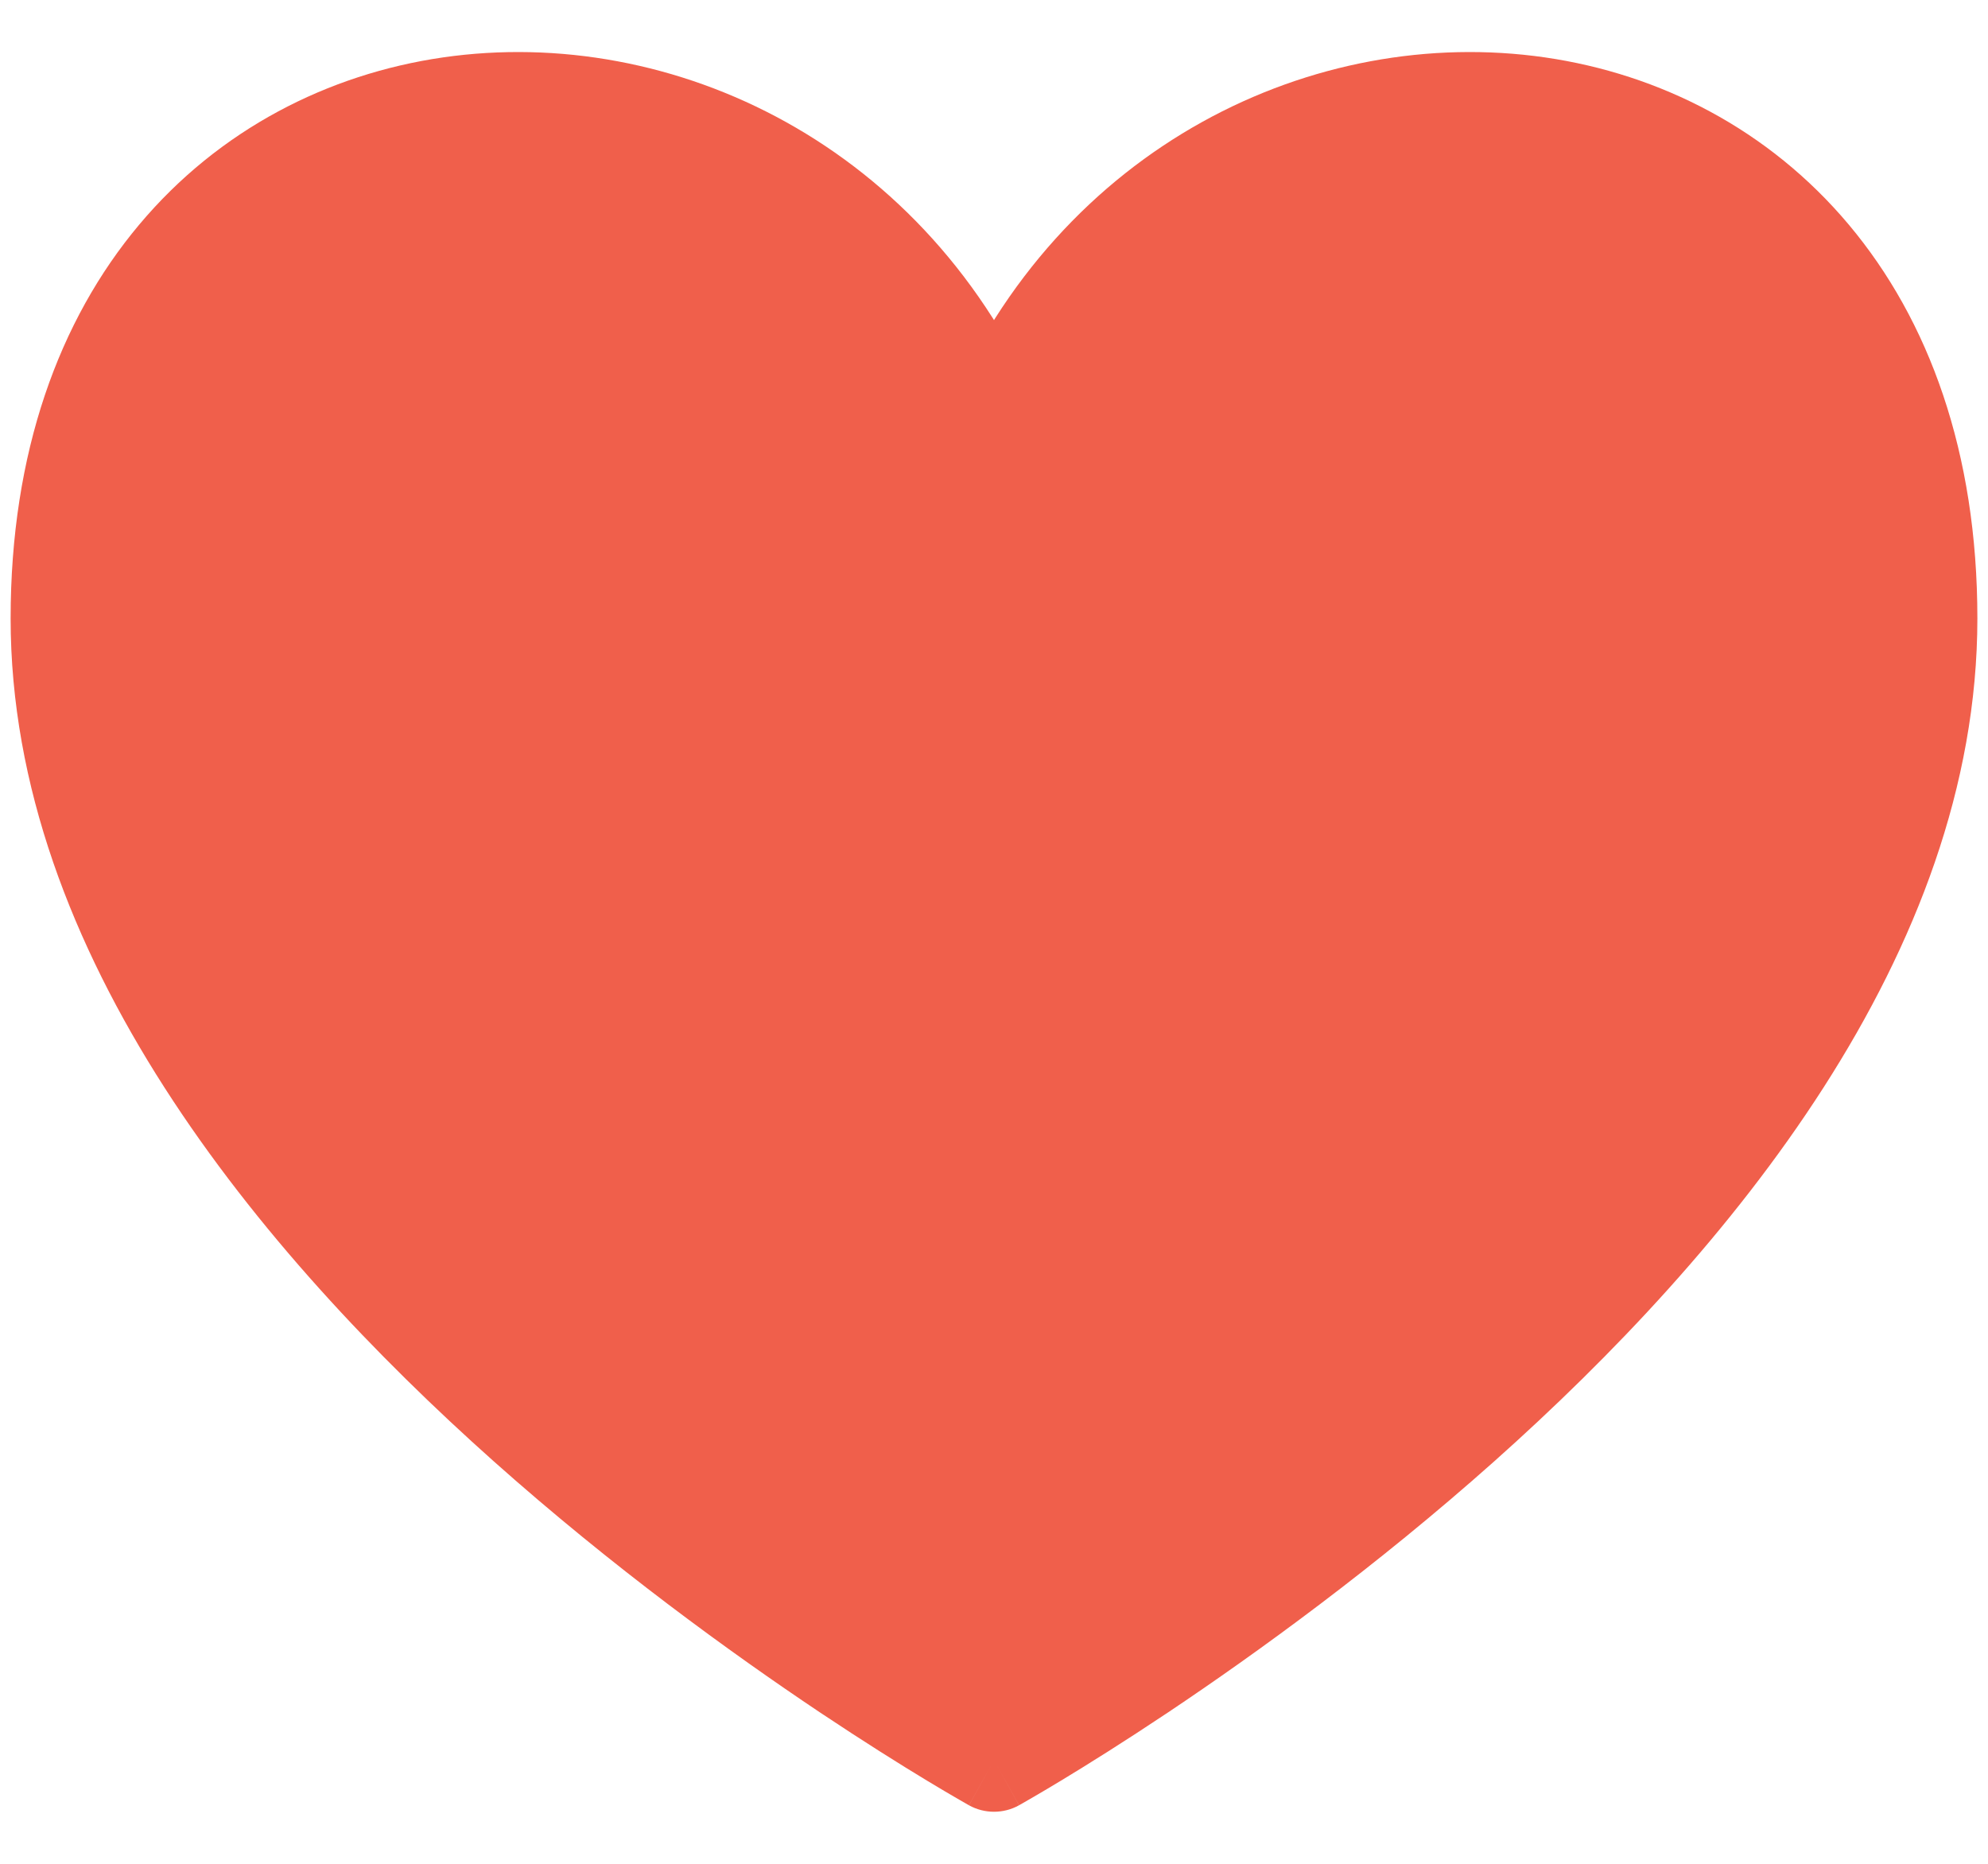 <svg width="32" height="30" viewBox="0 0 32 30" fill="none" xmlns="http://www.w3.org/2000/svg">
<path d="M16 28.333C16 28.333 1 19.979 1 9.954C1 -0.071 12.667 -0.907 16 6.937C19.333 -0.907 31 -0.071 31 9.954C31 19.979 16 28.333 16 28.333Z" fill="#F05F4B"/>
<path d="M16 28.333L15.597 29.058C15.847 29.197 16.153 29.197 16.403 29.058L16 28.333ZM16 6.937L15.237 7.261C15.367 7.567 15.667 7.766 16 7.766C16.333 7.766 16.633 7.567 16.763 7.261L16 6.937ZM0.171 9.954C0.171 15.353 4.178 20.162 7.948 23.522C9.86 25.225 11.768 26.606 13.195 27.561C13.91 28.038 14.507 28.411 14.926 28.664C15.136 28.791 15.302 28.888 15.416 28.954C15.473 28.988 15.517 29.013 15.548 29.03C15.563 29.039 15.575 29.045 15.583 29.05C15.587 29.052 15.59 29.054 15.592 29.055C15.594 29.056 15.595 29.056 15.595 29.057C15.595 29.057 15.596 29.057 15.596 29.057C15.596 29.058 15.597 29.058 16 28.333C16.403 27.609 16.404 27.609 16.404 27.609C16.404 27.609 16.404 27.609 16.404 27.609C16.403 27.609 16.403 27.609 16.402 27.608C16.401 27.608 16.399 27.606 16.395 27.605C16.389 27.601 16.38 27.596 16.366 27.588C16.34 27.573 16.3 27.55 16.247 27.52C16.142 27.458 15.985 27.366 15.784 27.245C15.384 27.003 14.808 26.644 14.117 26.182C12.732 25.257 10.89 23.922 9.052 22.284C5.322 18.96 1.829 14.58 1.829 9.954H0.171ZM16.763 6.613C14.946 2.337 10.829 0.39 7.131 0.924C5.279 1.192 3.526 2.084 2.24 3.617C0.951 5.153 0.171 7.282 0.171 9.954H1.829C1.829 7.613 2.507 5.878 3.51 4.683C4.515 3.485 5.888 2.779 7.369 2.565C10.337 2.136 13.72 3.693 15.237 7.261L16.763 6.613ZM30.171 9.954C30.171 14.58 26.678 18.96 22.948 22.284C21.11 23.922 19.268 25.257 17.883 26.182C17.192 26.644 16.616 27.003 16.215 27.245C16.015 27.366 15.858 27.458 15.753 27.52C15.7 27.55 15.66 27.573 15.634 27.588C15.62 27.596 15.611 27.601 15.604 27.605C15.601 27.606 15.599 27.608 15.598 27.608C15.597 27.609 15.597 27.609 15.597 27.609C15.596 27.609 15.596 27.609 15.596 27.609C15.596 27.609 15.597 27.609 16 28.333C16.403 29.058 16.404 29.058 16.404 29.057C16.404 29.057 16.404 29.057 16.405 29.057C16.405 29.056 16.407 29.056 16.408 29.055C16.41 29.054 16.413 29.052 16.417 29.05C16.425 29.045 16.437 29.039 16.452 29.03C16.483 29.013 16.527 28.988 16.584 28.954C16.698 28.888 16.864 28.791 17.074 28.664C17.493 28.411 18.09 28.038 18.805 27.561C20.232 26.606 22.14 25.225 24.052 23.522C27.822 20.162 31.829 15.353 31.829 9.954H30.171ZM16.763 7.261C18.279 3.693 21.663 2.136 24.631 2.565C26.112 2.779 27.485 3.485 28.49 4.683C29.493 5.878 30.171 7.613 30.171 9.954H31.829C31.829 7.282 31.049 5.153 29.76 3.617C28.474 2.084 26.721 1.192 24.869 0.924C21.171 0.39 17.054 2.337 15.237 6.613L16.763 7.261Z" fill="#F05F4B"/>
</svg>
